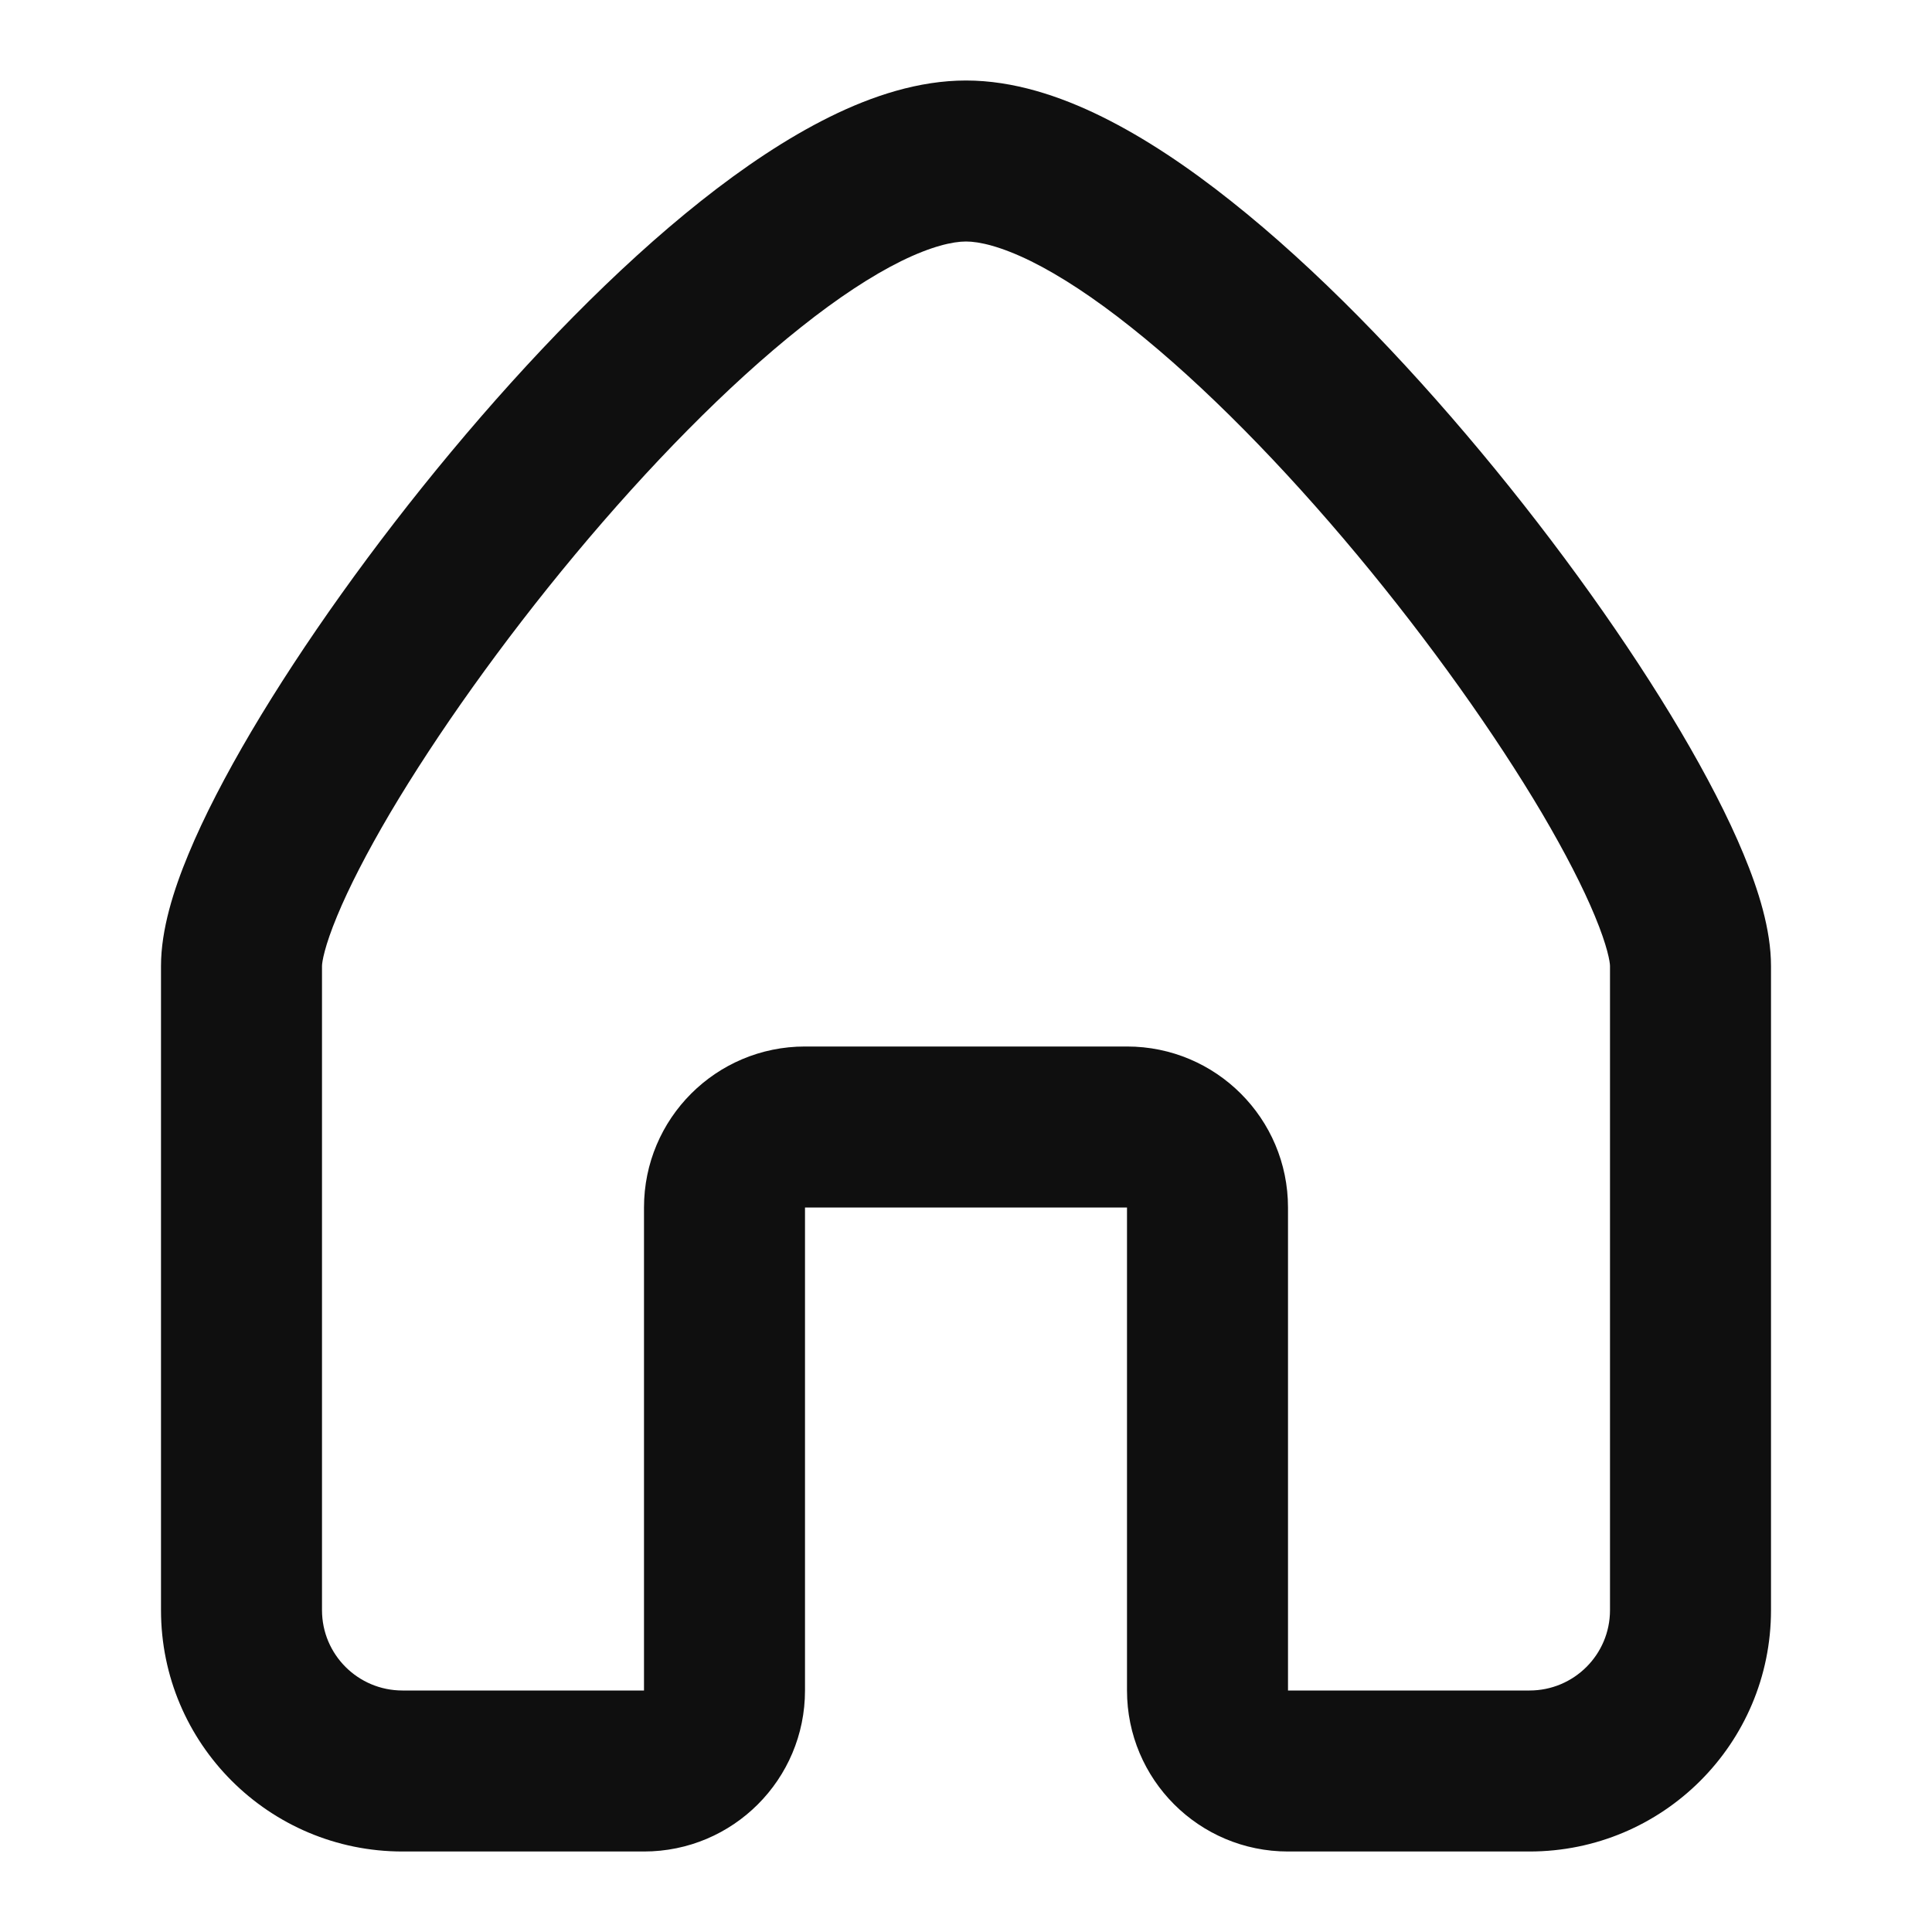 <svg width="64px" height="64px" viewBox="0 0 24 24" fill="none" xmlns="http://www.w3.org/2000/svg"><g id="SVGRepo_bgCarrier" stroke-width="0"></g><g id="SVGRepo_tracerCarrier" stroke-linecap="round" stroke-linejoin="round"></g><g id="SVGRepo_iconCarrier"> <path fill-rule="evenodd" clip-rule="evenodd" d="M4.188 11.379C4.03 11.759 4 11.953 4 12V20.002C4 20.553 4.447 21 5 21H8V15C8 13.895 8.895 13 10 13H14C15.105 13 16 13.895 16 15V21H19C19.553 21 20 20.553 20 20.002V12C20 11.953 19.97 11.759 19.812 11.379C19.666 11.026 19.444 10.593 19.155 10.102C18.576 9.124 17.765 7.98 16.857 6.89C15.947 5.798 14.964 4.79 14.05 4.065C13.594 3.702 13.174 3.426 12.806 3.244C12.429 3.059 12.164 3 12 3C11.836 3 11.571 3.059 11.194 3.244C10.826 3.426 10.406 3.702 9.95 4.065C9.036 4.79 8.053 5.798 7.143 6.89C6.235 7.98 5.424 9.124 4.845 10.102C4.556 10.593 4.334 11.026 4.188 11.379ZM10.309 1.451C10.835 1.191 11.414 1 12 1C12.586 1 13.165 1.191 13.691 1.451C14.225 1.715 14.766 2.079 15.293 2.498C16.349 3.335 17.428 4.452 18.393 5.61C19.36 6.77 20.236 8.001 20.877 9.085C21.196 9.626 21.467 10.146 21.66 10.613C21.843 11.053 22 11.547 22 12V20.002C22 21.66 20.656 23 19 23H16C14.895 23 14 22.105 14 21V15H10V21C10 22.105 9.105 23 8 23H5C3.344 23 2 21.66 2 20.002V12C2 11.547 2.157 11.053 2.34 10.613C2.533 10.146 2.804 9.626 3.123 9.085C3.764 8.001 4.64 6.77 5.607 5.61C6.572 4.452 7.651 3.335 8.706 2.498C9.234 2.079 9.775 1.715 10.309 1.451Z" fill="#0F0F0F"></path> </g></svg>